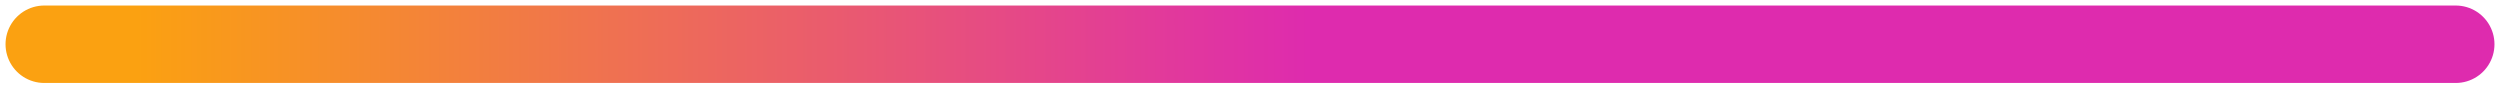 <svg width="226" height="8" viewBox="0 0 226 8" fill="none" xmlns="http://www.w3.org/2000/svg">
<path d="M4 4C12.701 4 112.243 4 112.243 4C112.243 4 187.559 4 222 4" stroke="url(#paint0_linear_189_168)" stroke-width="7" stroke-linecap="round"/>
<defs>
<linearGradient id="paint0_linear_189_168" x1="12.326" y1="22.384" x2="118.299" y2="22.384" gradientUnits="userSpaceOnUse">
<stop stop-color="#FBA111"/>
<stop offset="1" stop-color="#DE2BAE"/>
</linearGradient>
</defs>
</svg>
